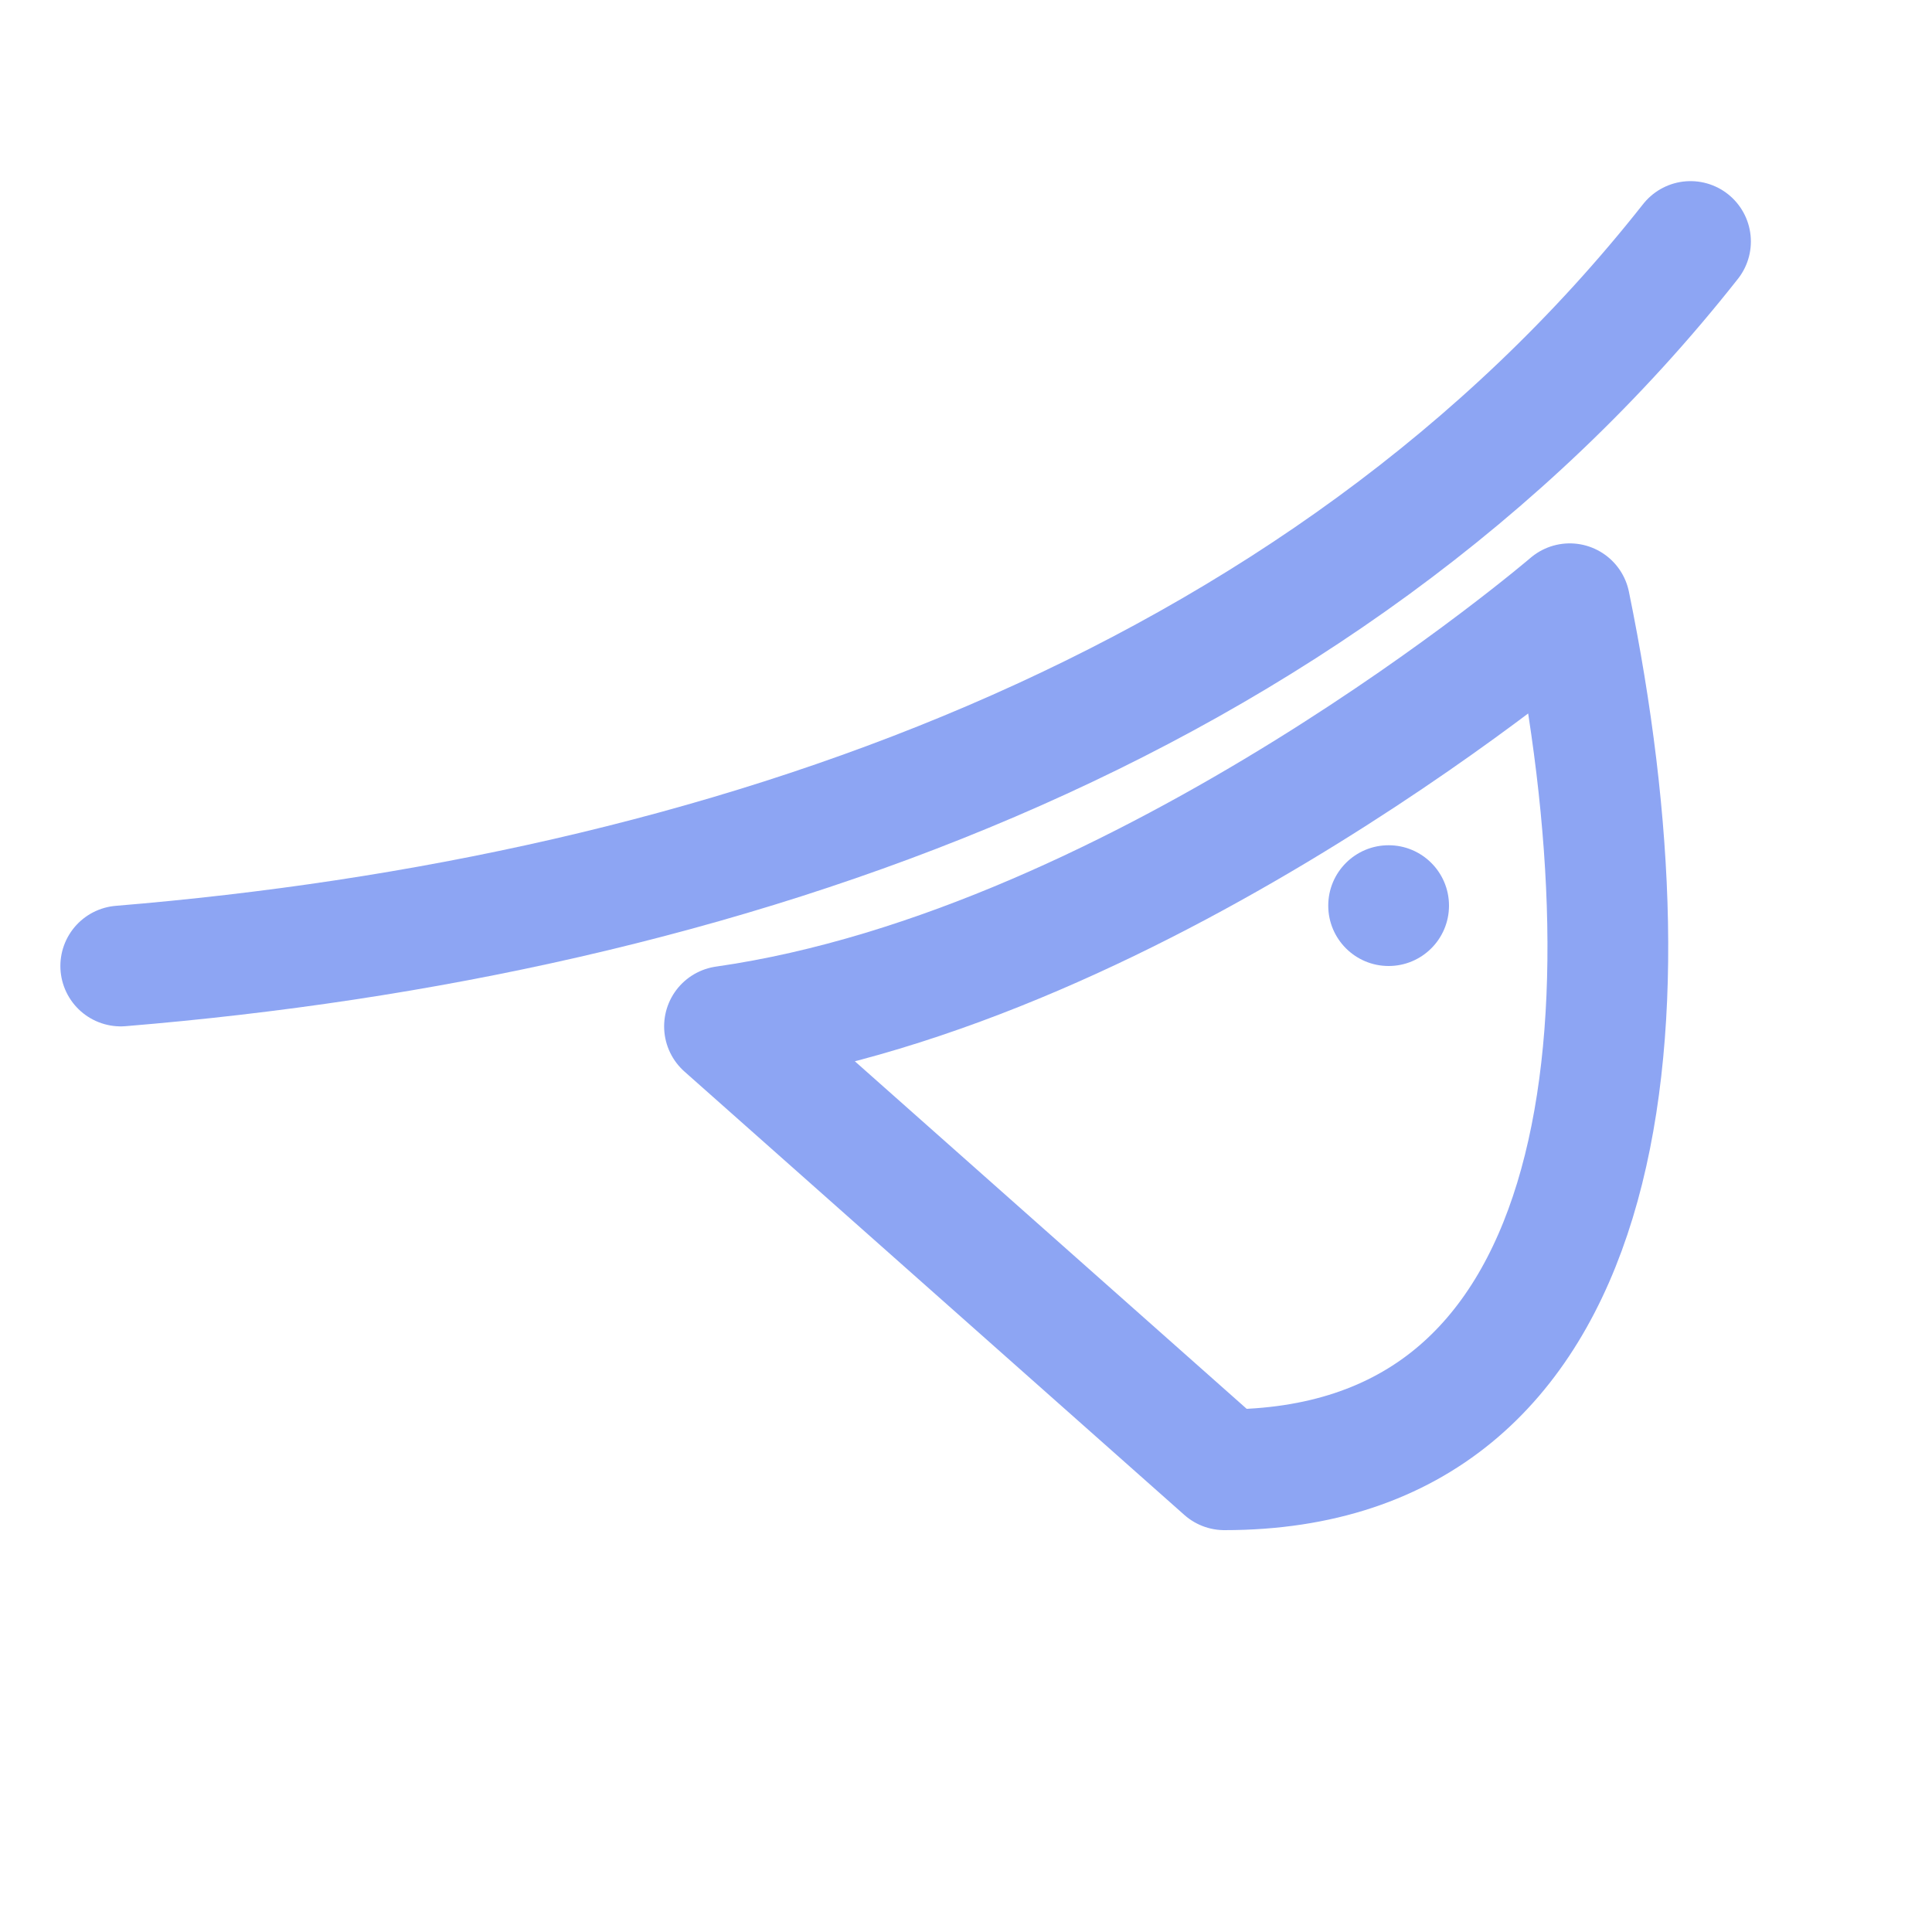 <svg width="16" height="16" viewBox="0 0 16 16" fill="none" xmlns="http://www.w3.org/2000/svg">
<path d="M10.14 12.172L6 8.5C9.5 8 13 5 13 5C13.74 8.614 13.328 12.172 10.14 12.172Z" stroke="#8DA5F3" stroke-linejoin="round"/>
<circle cx="11.5" cy="7.5" r="0.5" fill="#8DA5F3"/>
<path d="M1 8C5.956 7.591 10.934 5.888 14 2" stroke="#8DA5F3" stroke-linecap="round" stroke-linejoin="round"/>
</svg>
